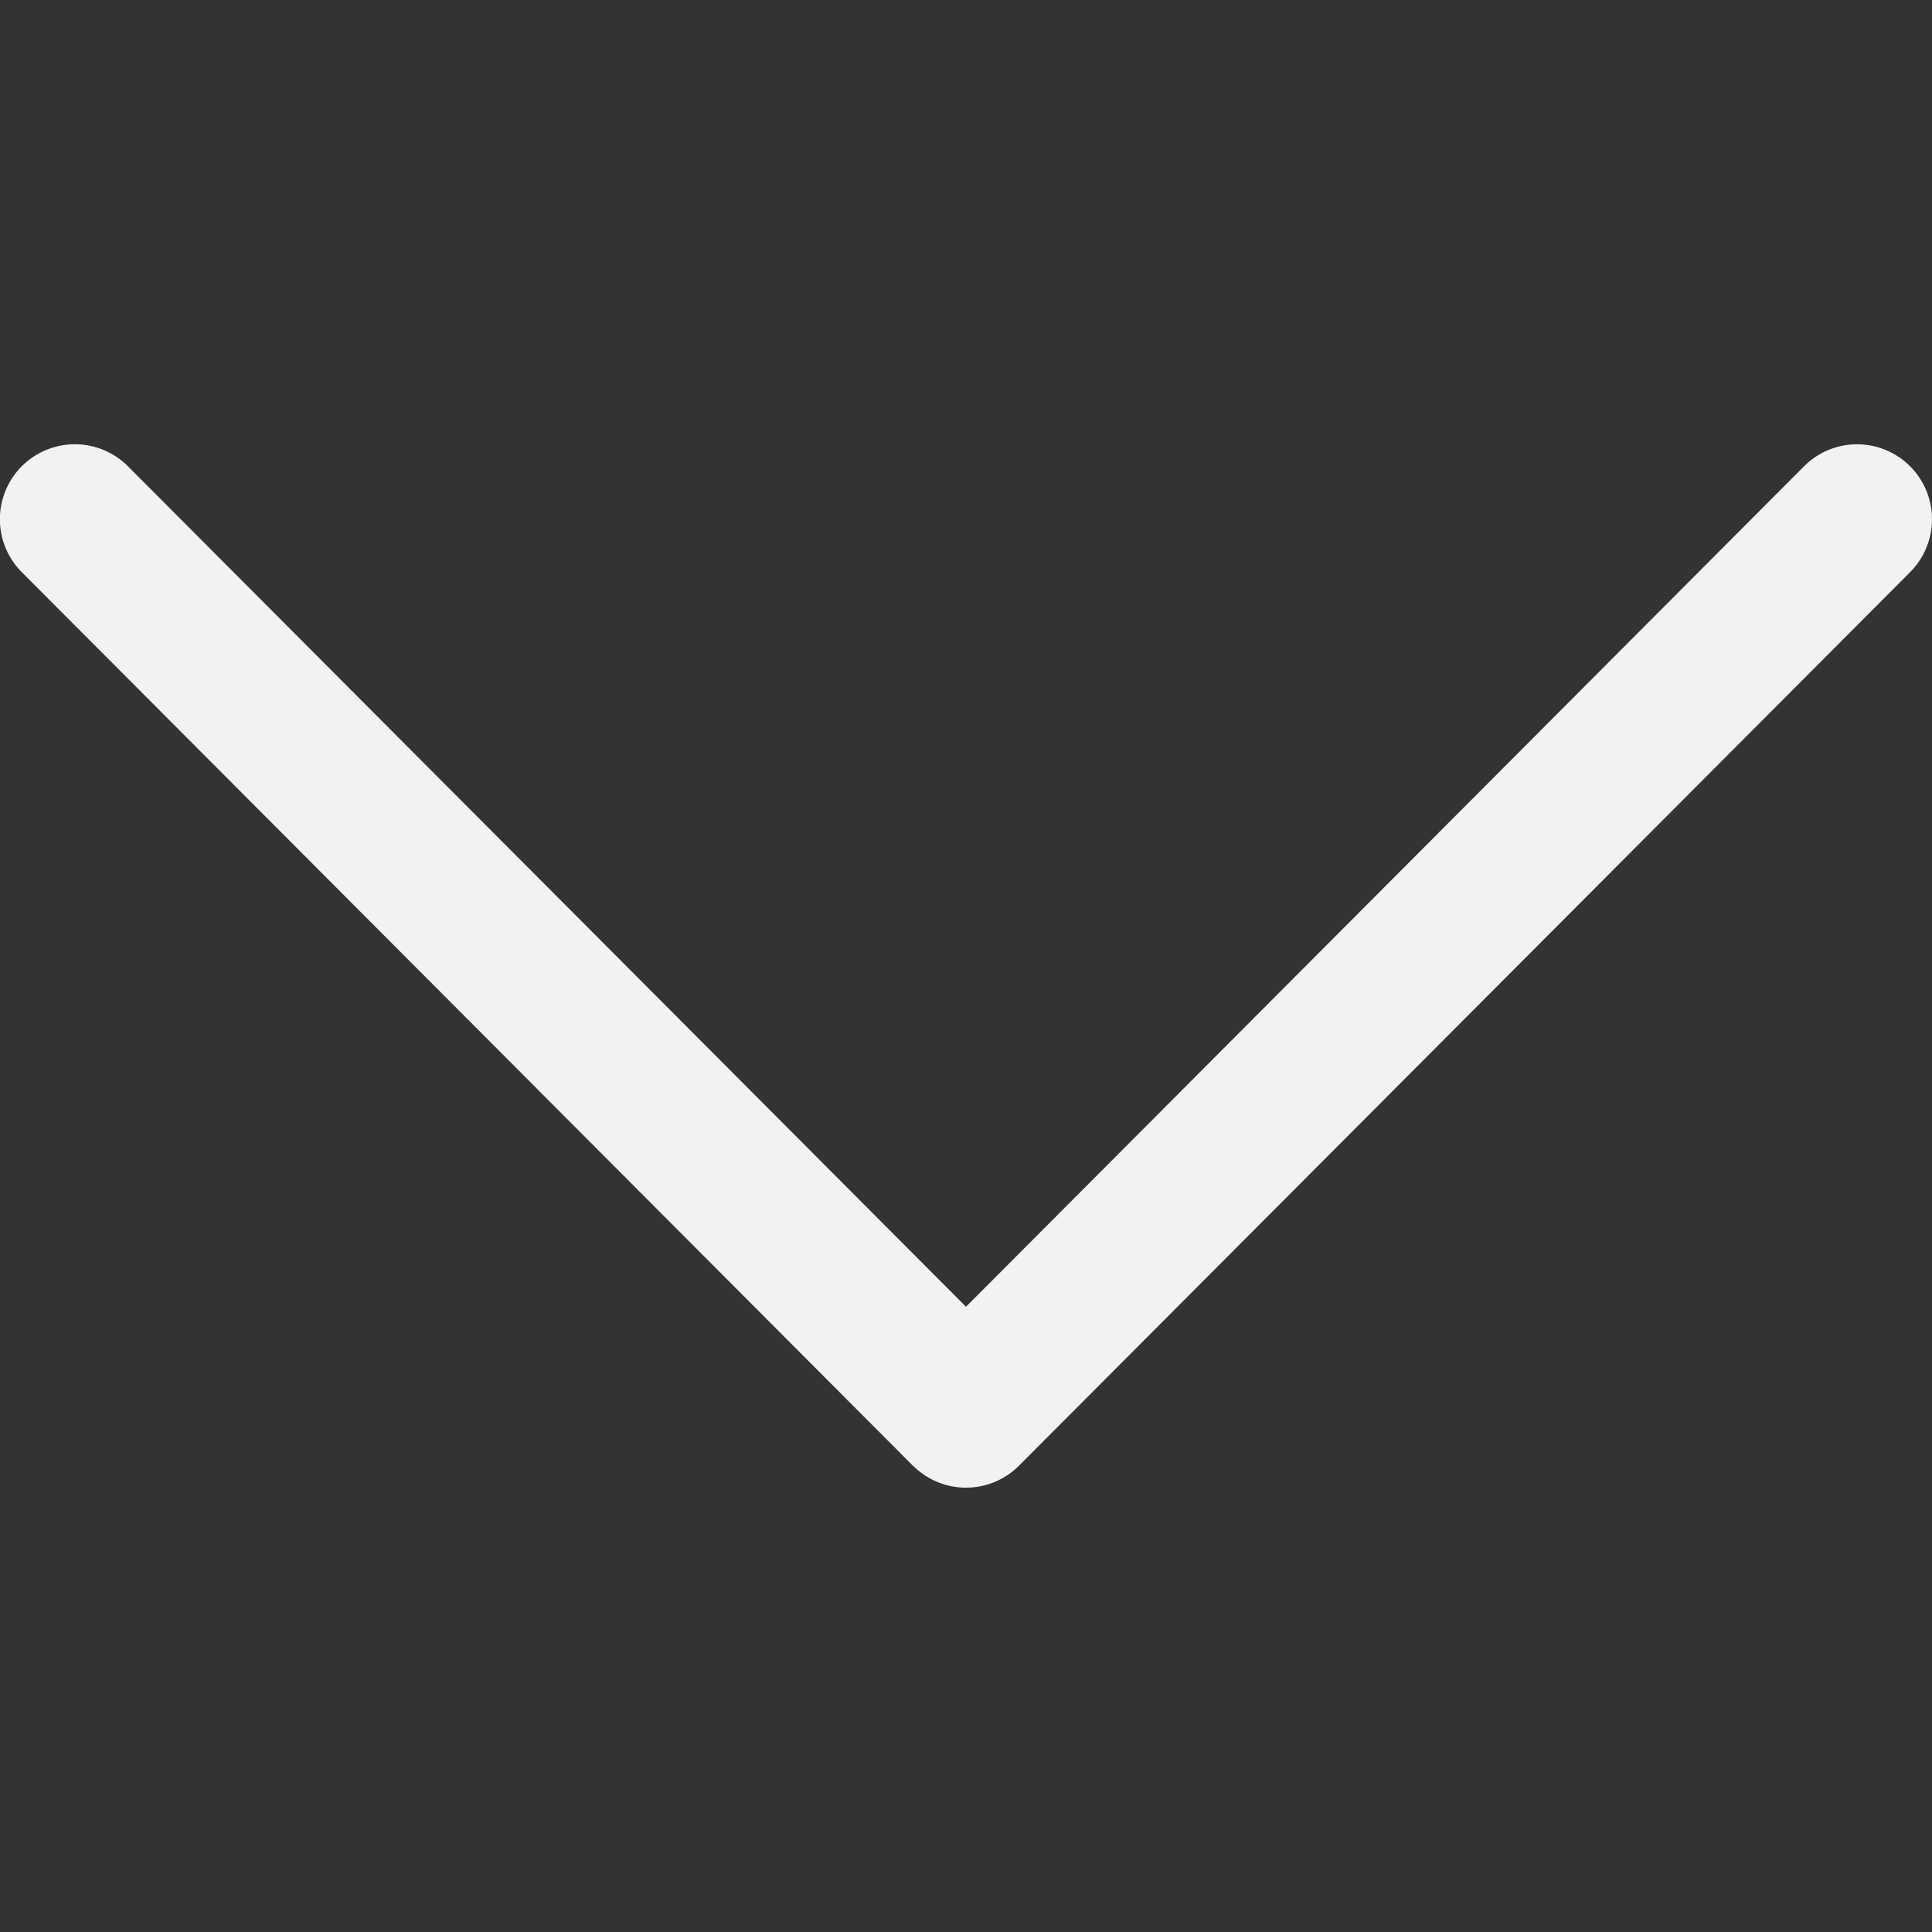 <svg width="16" height="16" fill="none" xmlns="http://www.w3.org/2000/svg"><rect width="100%" height="100%" fill="#333333" stroke="none"/><g clip-path="url(#clip0)"><path d="M7.56 12.138l-7.38-7.4a.62.62 0 01.88-.876L8 10.822l6.94-6.96a.62.62 0 11.879.876l-7.38 7.4a.62.62 0 01-.878 0z" fill="#F2F2F2"/></g><defs><clipPath id="clip0"><path fill="#fff" transform="matrix(0 1 1 0 0 0)" d="M0 0h16v16H0z"/></clipPath></defs></svg>
